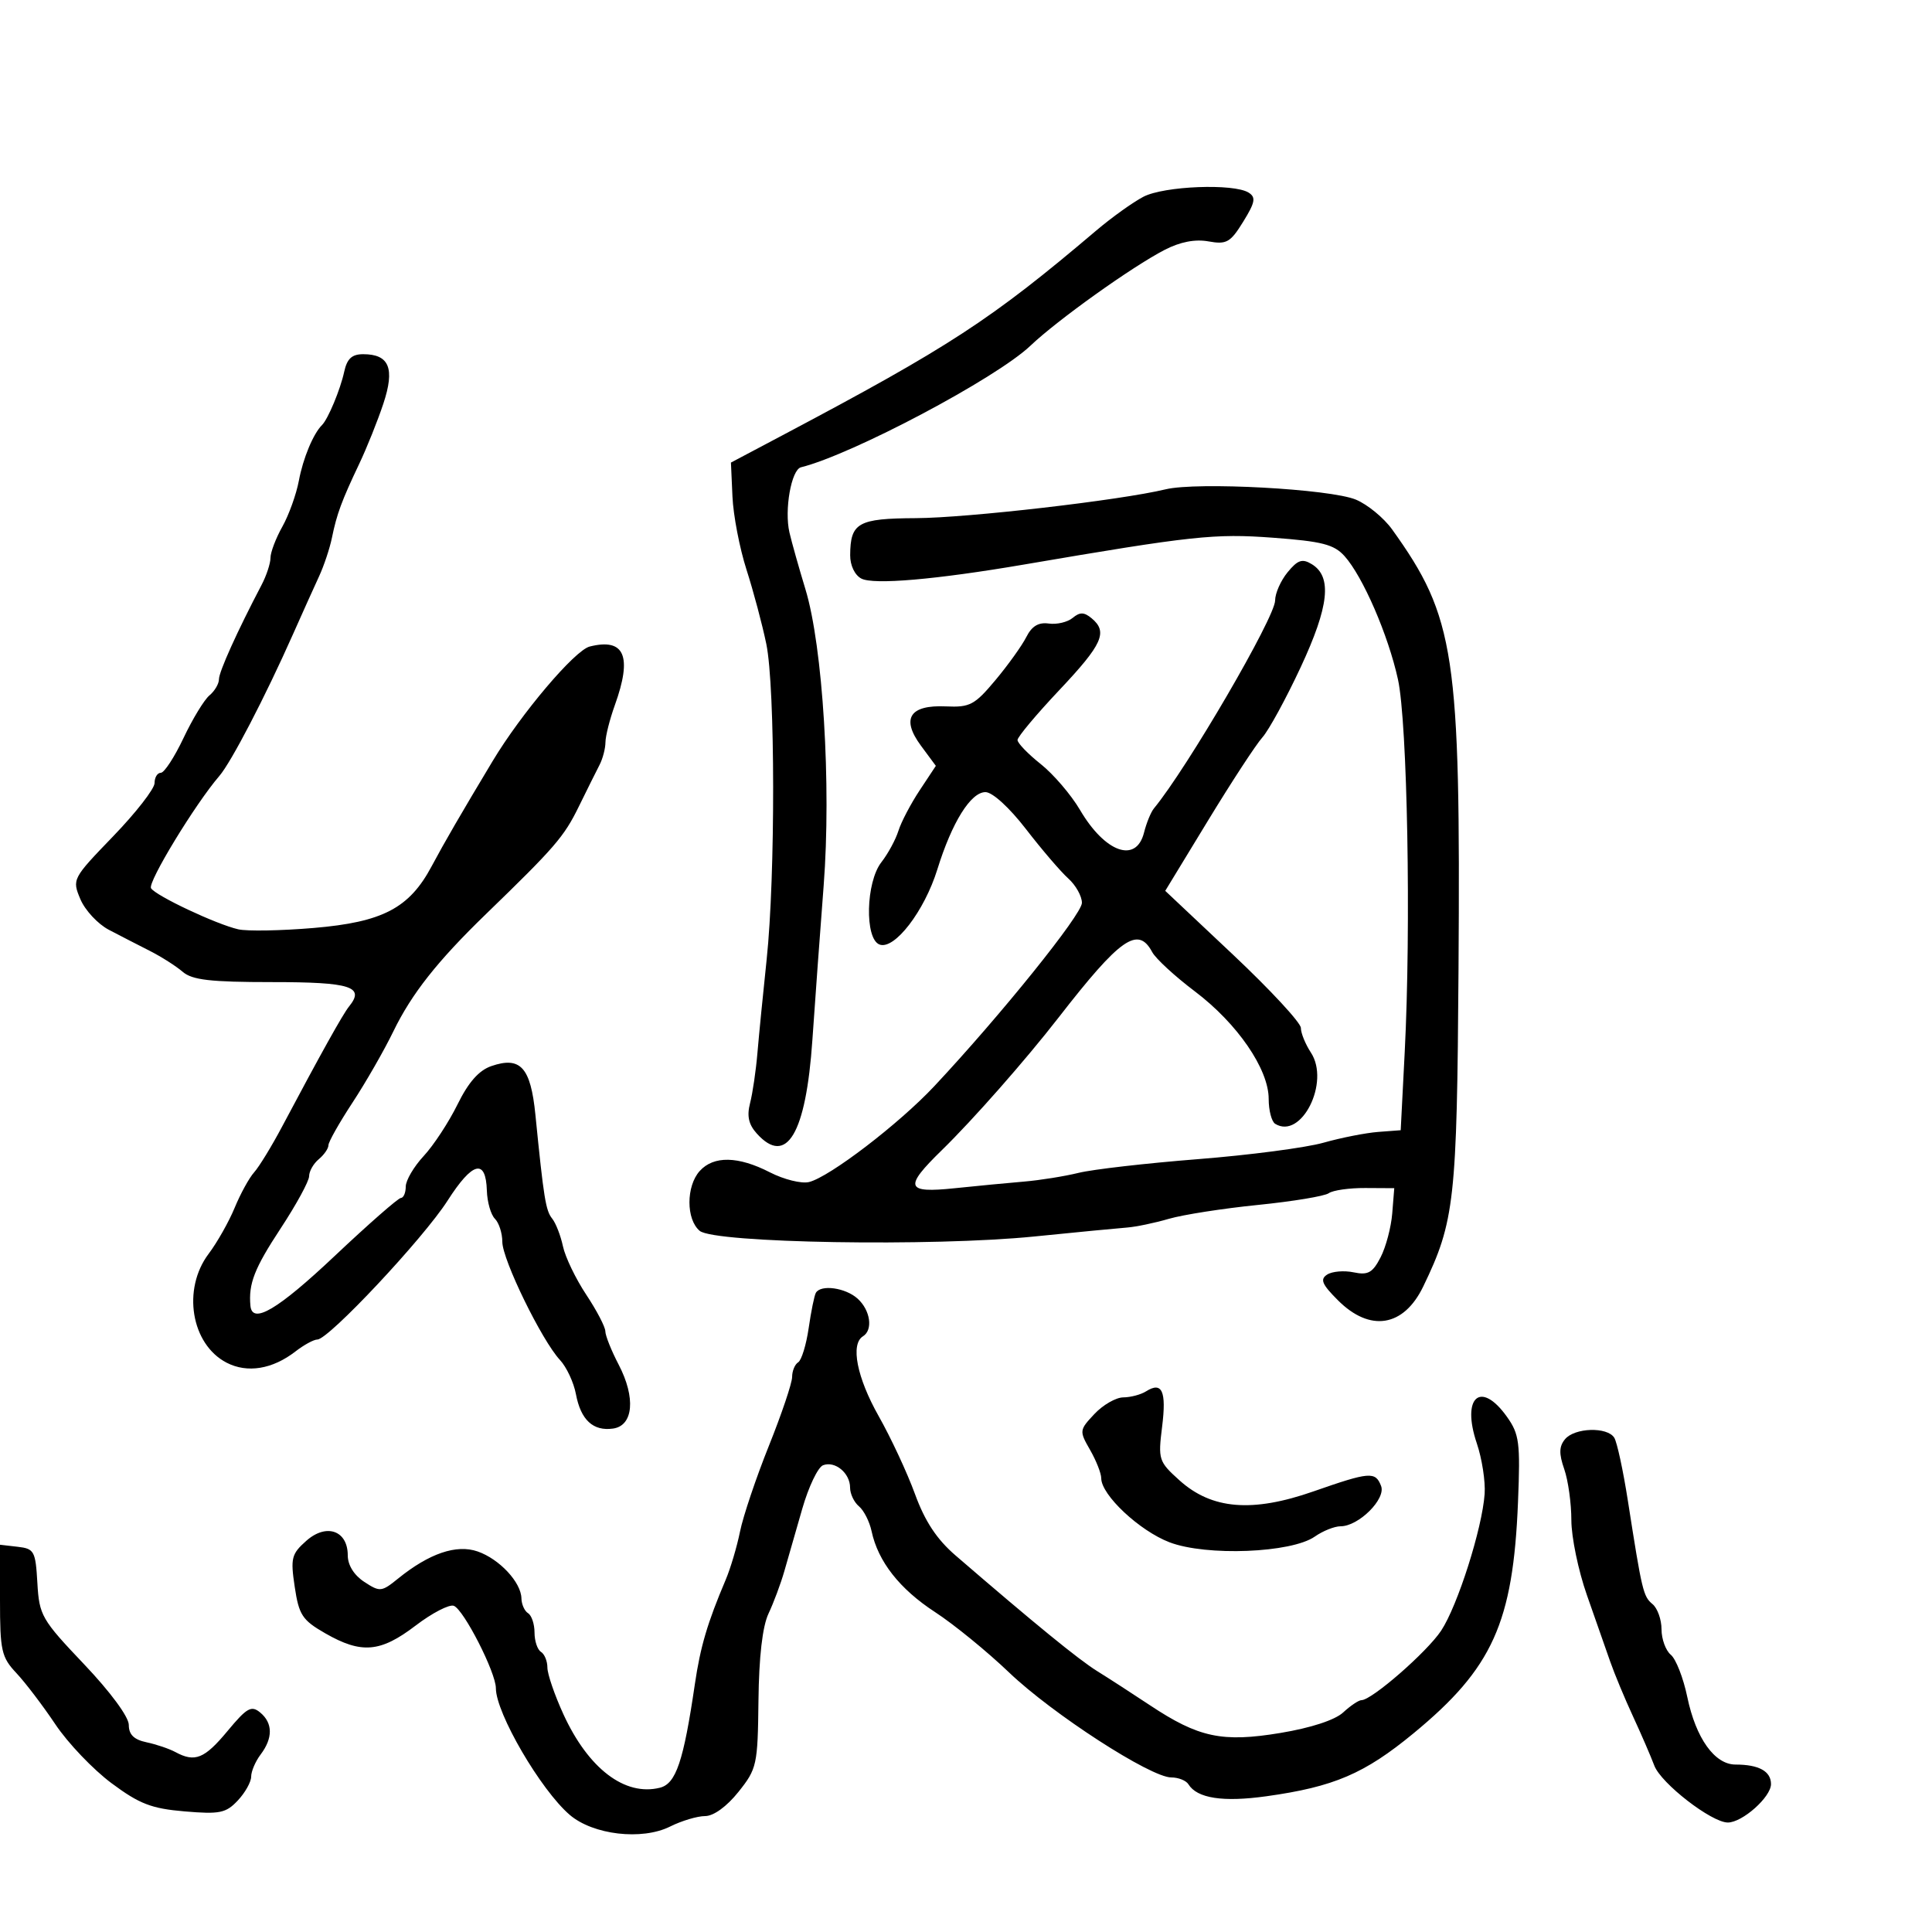 <svg xmlns="http://www.w3.org/2000/svg" width="300" height="300" viewBox="0 0 300 300" version="1.1">
  <defs/>
  <path d="M181,75.98 C185.885,74.801 206.574,75.924 210.547,77.584 C212.354,78.339 214.883,80.42 216.167,82.208 C225.95,95.838 226.807,101.51 226.478,150.5 C226.237,186.434 225.877,189.67 220.994,199.777 C217.961,206.053 212.741,206.895 207.758,201.911 C205.265,199.419 204.942,198.647 206.084,197.913 C206.863,197.413 208.711,197.258 210.19,197.568 C212.422,198.036 213.135,197.64 214.375,195.242 C215.197,193.652 216.011,190.585 216.185,188.426 L216.5,184.5 L212,184.474 C209.525,184.46 206.974,184.822 206.33,185.28 C205.687,185.738 200.737,186.557 195.33,187.102 C189.924,187.646 183.7,188.617 181.5,189.258 C179.3,189.9 176.375,190.51 175,190.613 C173.625,190.716 167.145,191.341 160.601,192.002 C144.838,193.595 110.938,193.024 108.654,191.128 C106.525,189.361 106.526,184.182 108.655,181.829 C110.817,179.44 114.626,179.512 119.539,182.034 C121.717,183.152 124.455,183.833 125.622,183.547 C128.811,182.764 139.594,174.514 145.073,168.666 C155.386,157.657 168,141.993 168,140.195 C168,139.158 167.045,137.453 165.878,136.405 C164.711,135.357 161.76,131.912 159.32,128.75 C156.736,125.401 154.106,123 153.023,123 C150.738,123 147.818,127.687 145.55,135 C143.532,141.502 138.875,147.55 136.567,146.664 C134.243,145.772 134.447,136.978 136.862,133.885 C137.887,132.573 139.076,130.381 139.505,129.013 C139.934,127.645 141.418,124.815 142.802,122.724 L145.318,118.921 L143.013,115.804 C139.886,111.574 141.246,109.429 146.89,109.689 C150.605,109.861 151.347,109.466 154.579,105.599 C156.546,103.246 158.702,100.236 159.37,98.91 C160.219,97.224 161.266,96.597 162.852,96.823 C164.099,97.001 165.767,96.608 166.56,95.951 C167.68,95.021 168.334,95.032 169.5,96 C172.066,98.129 171.213,100.031 164.5,107.147 C160.925,110.937 158,114.429 158,114.908 C158,115.387 159.619,117.066 161.599,118.639 C163.578,120.213 166.327,123.423 167.707,125.773 C171.6,132.4 176.433,134.108 177.644,129.284 C178.019,127.79 178.709,126.102 179.178,125.534 C184.358,119.256 198,95.849 198,93.239 C198,92.129 198.872,90.159 199.937,88.861 C201.511,86.943 202.215,86.706 203.687,87.601 C206.882,89.541 206.388,94.131 201.964,103.617 C199.685,108.503 197.012,113.4 196.024,114.5 C195.035,115.6 191.237,121.412 187.582,127.415 L180.938,138.33 L191.469,148.248 C197.261,153.703 202,158.82 202,159.618 C202,160.417 202.702,162.142 203.561,163.452 C206.571,168.047 202.067,177.014 198.009,174.506 C197.454,174.163 197,172.422 197,170.637 C197,166.008 192.134,158.921 185.533,153.937 C182.436,151.599 179.458,148.857 178.916,147.843 C176.714,143.728 173.976,145.64 164.378,158 C159.244,164.611 151.099,173.864 146.25,178.595 C140.313,184.388 140.622,185.303 148.25,184.507 C151.688,184.149 156.525,183.685 159,183.477 C161.475,183.269 165.3,182.657 167.5,182.117 C169.7,181.577 178.025,180.622 186,179.994 C193.975,179.367 202.75,178.219 205.5,177.442 C208.25,176.665 212.075,175.911 214,175.765 L217.5,175.5 L218.124,163.36 C219.119,143.981 218.543,112.204 217.076,105.5 C215.568,98.613 211.615,89.497 208.765,86.336 C207.144,84.539 205.262,84.058 197.657,83.496 C188.574,82.825 185.23,83.186 159,87.662 C145.292,90.002 135.654,90.834 133.75,89.841 C132.729,89.31 132.006,87.798 132.015,86.215 C132.044,81.166 133.217,80.504 142.216,80.458 C150.267,80.418 173.939,77.685 181,75.98 Z M53.441,57.75 C53.887,55.696 54.635,55 56.397,55 C60.45,55 61.346,57.199 59.528,62.679 C58.648,65.331 56.966,69.525 55.791,72 C53.05,77.77 52.296,79.813 51.543,83.5 C51.206,85.15 50.306,87.85 49.542,89.5 C48.778,91.15 46.954,95.2 45.488,98.5 C41.163,108.238 35.905,118.353 34.053,120.5 C30.317,124.831 22.898,137.026 23.452,137.923 C24.176,139.093 33.585,143.525 37,144.304 C38.375,144.618 43.644,144.523 48.71,144.094 C59.418,143.186 63.547,141.028 67.019,134.525 C69.014,130.788 71.537,126.438 76.501,118.172 C80.941,110.779 89.25,100.975 91.569,100.393 C96.991,99.032 98.214,101.886 95.471,109.5 C94.679,111.7 94.023,114.294 94.015,115.264 C94.007,116.234 93.595,117.809 93.101,118.764 C92.606,119.719 91.144,122.657 89.851,125.294 C87.574,129.939 86.158,131.577 75.5,141.898 C67.915,149.243 63.92,154.303 61.071,160.173 C59.649,163.103 56.801,168.066 54.743,171.202 C52.684,174.338 51,177.32 51,177.83 C51,178.339 50.325,179.315 49.5,180 C48.675,180.685 48,181.87 48,182.634 C48,183.399 46.006,187.056 43.57,190.762 C39.5,196.95 38.57,199.332 38.885,202.75 C39.158,205.72 43.118,203.38 52,195 C57.225,190.07 61.837,186.028 62.25,186.018 C62.663,186.008 63.002,185.213 63.005,184.25 C63.007,183.287 64.263,181.15 65.795,179.5 C67.328,177.85 69.688,174.25 71.041,171.5 C72.74,168.045 74.366,166.203 76.303,165.538 C80.821,163.988 82.404,165.739 83.138,173.103 C84.437,186.115 84.738,187.98 85.743,189.226 C86.307,189.927 87.06,191.864 87.416,193.532 C87.772,195.199 89.397,198.574 91.027,201.032 C92.658,203.489 93.993,206.049 93.996,206.719 C93.998,207.39 94.932,209.727 96.072,211.913 C98.737,217.027 98.352,221.379 95.195,221.827 C92.101,222.265 90.182,220.488 89.431,216.486 C89.09,214.664 87.973,212.275 86.951,211.177 C84.128,208.148 78,195.589 78,192.833 C78,191.495 77.483,189.883 76.85,189.25 C76.218,188.617 75.655,186.652 75.6,184.883 C75.443,179.843 73.378,180.371 69.492,186.444 C65.75,192.295 51.023,208 49.28,208 C48.724,208 47.197,208.831 45.885,209.848 C42.304,212.621 38.402,213.259 35.186,211.596 C29.669,208.743 28.258,200.175 32.402,194.683 C33.723,192.932 35.54,189.716 36.44,187.537 C37.34,185.357 38.7,182.882 39.463,182.037 C40.225,181.191 42.164,178.025 43.771,175 C49.851,163.552 53.246,157.46 54.201,156.284 C56.702,153.205 54.48,152.5 42.274,152.5 C32.653,152.5 29.845,152.176 28.36,150.896 C27.337,150.014 25.037,148.552 23.25,147.646 C21.462,146.741 18.605,145.27 16.9,144.377 C15.195,143.484 13.207,141.347 12.482,139.627 C11.179,136.533 11.233,136.429 17.582,129.847 C21.112,126.188 24,122.476 24,121.597 C24,120.719 24.437,120 24.971,120 C25.505,120 27.09,117.571 28.495,114.602 C29.899,111.634 31.713,108.654 32.524,107.98 C33.336,107.306 34,106.177 34,105.47 C34,104.313 36.85,98.004 40.607,90.846 C41.373,89.386 42,87.487 42,86.626 C42,85.765 42.829,83.585 43.842,81.78 C44.855,79.976 46.011,76.757 46.411,74.627 C47.063,71.148 48.641,67.356 50.002,66 C50.944,65.061 52.843,60.504 53.441,57.75 Z M126.686,200.75 C127.453,199.418 131.291,199.953 133.171,201.655 C135.161,203.455 135.594,206.515 134,207.5 C132.033,208.716 133.057,213.909 136.447,219.907 C138.343,223.261 140.877,228.7 142.078,231.994 C143.625,236.237 145.461,239.016 148.381,241.534 C160.699,252.158 167.501,257.712 170.385,259.5 C172.158,260.6 175.835,262.978 178.555,264.785 C186.125,269.813 189.788,270.591 198.829,269.091 C203.561,268.306 207.291,267.087 208.564,265.909 C209.7,264.859 210.979,264 211.407,264 C213.007,264 221.584,256.522 223.777,253.214 C226.334,249.357 230.158,237.338 230.534,231.974 C230.67,230.035 230.124,226.504 229.32,224.128 C226.89,216.938 229.915,214.264 233.996,219.995 C235.919,222.695 236.088,223.999 235.714,233.245 C234.957,251.977 231.768,259.035 219.491,269.149 C211.87,275.428 207.123,277.459 196.653,278.921 C189.903,279.863 185.889,279.247 184.538,277.062 C184.177,276.478 182.979,276 181.876,276 C178.661,276 163.415,266.133 156.685,259.696 C153.283,256.443 148.113,252.226 145.195,250.325 C139.696,246.742 136.343,242.47 135.341,237.772 C135.021,236.272 134.138,234.53 133.379,233.9 C132.621,233.27 132,231.965 132,231 C132,228.74 129.668,226.806 127.804,227.522 C127.007,227.827 125.553,230.873 124.572,234.289 C123.591,237.705 122.336,242.075 121.782,244 C121.229,245.925 120.127,248.876 119.334,250.558 C118.396,252.547 117.851,257.267 117.774,264.058 C117.661,274.074 117.534,274.653 114.661,278.25 C112.848,280.52 110.805,282 109.486,282 C108.288,282 105.84,282.732 104.047,283.627 C99.674,285.808 92.086,284.921 88.461,281.806 C83.953,277.931 77,266.005 77,262.149 C77,259.708 72.018,249.944 70.469,249.35 C69.77,249.082 67.094,250.468 64.522,252.431 C59.068,256.594 56.121,256.844 50.5,253.617 C46.94,251.574 46.419,250.78 45.765,246.41 C45.095,241.939 45.257,241.299 47.574,239.247 C50.684,236.493 54,237.662 54,241.512 C54,243.028 54.97,244.589 56.557,245.629 C58.994,247.226 59.241,247.203 61.807,245.125 C66.649,241.205 70.882,239.763 74.176,240.912 C77.552,242.088 80.918,245.697 80.967,248.191 C80.985,249.121 81.45,250.16 82,250.5 C82.55,250.84 83,252.19 83,253.5 C83,254.81 83.45,256.16 84,256.5 C84.55,256.84 85,257.937 85,258.938 C85,259.939 86.115,263.194 87.478,266.171 C91.351,274.631 97.033,278.961 102.471,277.597 C104.971,276.969 106.133,273.525 107.9,261.5 C108.754,255.692 109.846,251.994 112.684,245.308 C113.429,243.553 114.432,240.178 114.912,237.808 C115.393,235.439 117.409,229.453 119.393,224.507 C121.377,219.561 123,214.75 123,213.816 C123,212.882 123.424,211.856 123.942,211.536 C124.46,211.215 125.193,208.826 125.57,206.227 C125.946,203.627 126.449,201.162 126.686,200.75 Z M177.547,30.552 C180.758,28.878 191.59,28.455 193.894,29.914 C195.046,30.643 194.898,31.429 193.046,34.425 C191.05,37.656 190.458,37.991 187.652,37.483 C185.574,37.106 183.256,37.554 180.848,38.798 C175.787,41.412 164.21,49.681 160,53.688 C154.692,58.74 132.332,70.586 124.376,72.561 C122.874,72.934 121.77,79.184 122.586,82.69 C122.946,84.236 124.063,88.2 125.068,91.5 C127.773,100.381 129.098,121.922 127.899,137.5 C127.348,144.65 126.559,155.45 126.146,161.5 C125.151,176.055 122.143,181.131 117.532,176.035 C116.243,174.611 115.951,173.304 116.472,171.285 C116.868,169.753 117.382,166.25 117.614,163.5 C117.847,160.75 118.49,154.225 119.044,149 C120.414,136.059 120.383,106.737 118.993,100 C118.369,96.975 116.983,91.779 115.915,88.453 C114.846,85.127 113.866,80.026 113.736,77.117 L113.5,71.828 L121.5,67.593 C147.485,53.835 153.894,49.653 170.227,35.796 C172.629,33.759 175.922,31.399 177.547,30.552 Z M243.017,223.479 C244.512,221.678 249.586,221.526 250.662,223.25 C251.091,223.938 252.04,228.325 252.77,233 C254.975,247.114 255.159,247.887 256.605,249.087 C257.372,249.724 258,251.485 258,253 C258,254.515 258.65,256.295 259.445,256.954 C260.24,257.614 261.391,260.567 262.003,263.516 C263.332,269.915 266.249,274 269.491,274 C273.114,274 275,275.039 275,277.034 C275,279.044 270.554,283 268.295,283 C265.773,283 257.919,276.919 256.881,274.162 C256.329,272.698 254.837,269.25 253.564,266.5 C252.291,263.75 250.7,259.925 250.028,258 C249.356,256.075 247.725,251.419 246.403,247.654 C245.081,243.889 244,238.669 244,236.053 C244,233.438 243.503,229.872 242.895,228.128 C242.058,225.726 242.087,224.6 243.017,223.479 Z M0,248.477 L0,239.867 L2.75,240.184 C5.319,240.479 5.52,240.849 5.804,245.804 C6.093,250.847 6.45,251.468 13.054,258.42 C17.154,262.736 20,266.599 20,267.847 C20,269.347 20.8,270.13 22.75,270.541 C24.263,270.86 26.281,271.544 27.236,272.06 C30.269,273.701 31.747,273.105 35.323,268.8 C38.338,265.17 39.029,264.779 40.406,265.922 C42.375,267.556 42.397,269.891 40.468,272.441 C39.661,273.509 39,275.055 39,275.877 C39,276.699 38.065,278.367 36.921,279.584 C35.084,281.539 34.126,281.735 28.671,281.273 C23.512,280.835 21.65,280.117 17.314,276.891 C14.462,274.768 10.544,270.662 8.607,267.766 C6.67,264.87 3.941,261.282 2.543,259.794 C0.225,257.327 0,256.324 0,248.477 Z M177.952,216.051 C180.445,214.474 181.144,216.001 180.455,221.516 C179.814,226.644 179.913,226.952 183.145,229.864 C188.159,234.384 194.447,234.905 203.945,231.587 C212.707,228.525 213.577,228.456 214.456,230.747 C215.229,232.761 210.966,237 208.167,237 C207.22,237 205.418,237.719 204.163,238.599 C200.52,241.15 187.324,241.671 181.61,239.489 C176.94,237.705 171,232.139 171,229.546 C171,228.785 170.22,226.804 169.267,225.143 C167.574,222.193 167.59,222.065 169.942,219.562 C171.265,218.153 173.283,216.993 174.424,216.985 C175.566,216.976 177.154,216.556 177.952,216.051 Z"/>
</svg>

